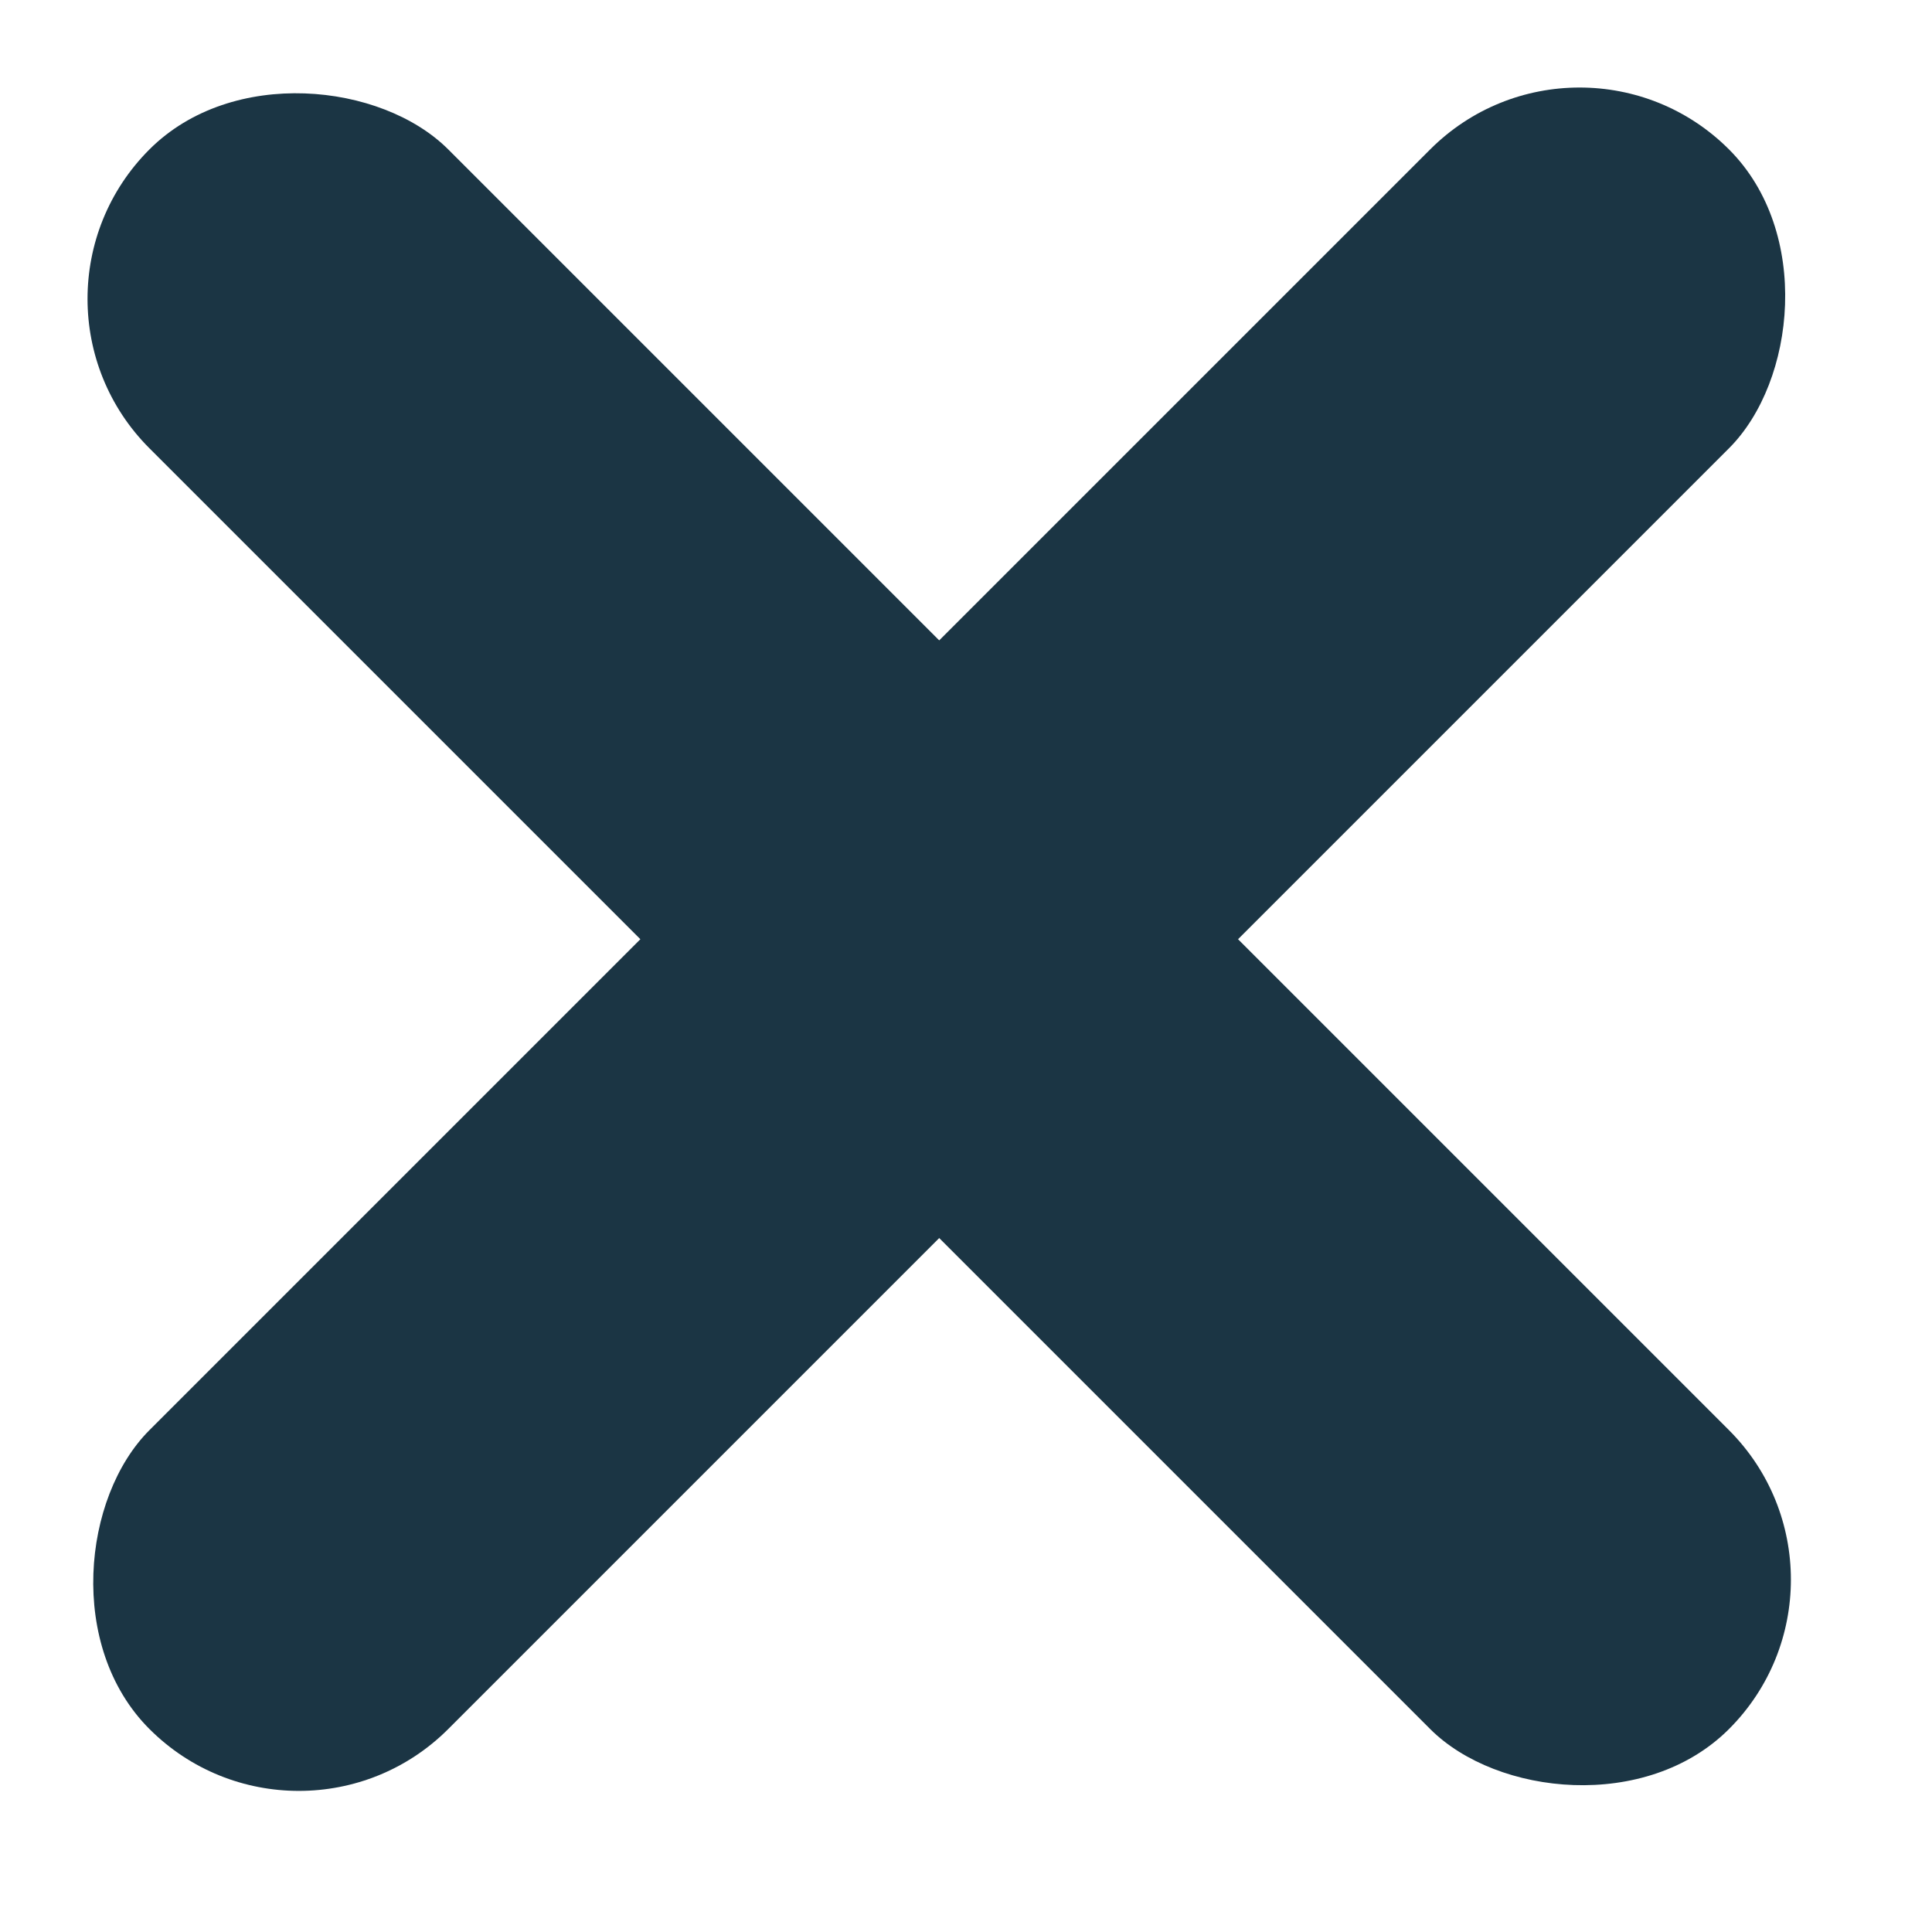 <svg width="32" height="32" viewBox="0 0 32 32" fill="none" xmlns="http://www.w3.org/2000/svg">
<rect y="4.95" width="7" height="37" rx="3.5" transform="rotate(-45 0 4.95)" fill="#1B3544"/>
<rect x="26.163" width="7" height="37" rx="3.5" transform="rotate(45 26.163 0)" fill="#1B3544"/>
</svg>

